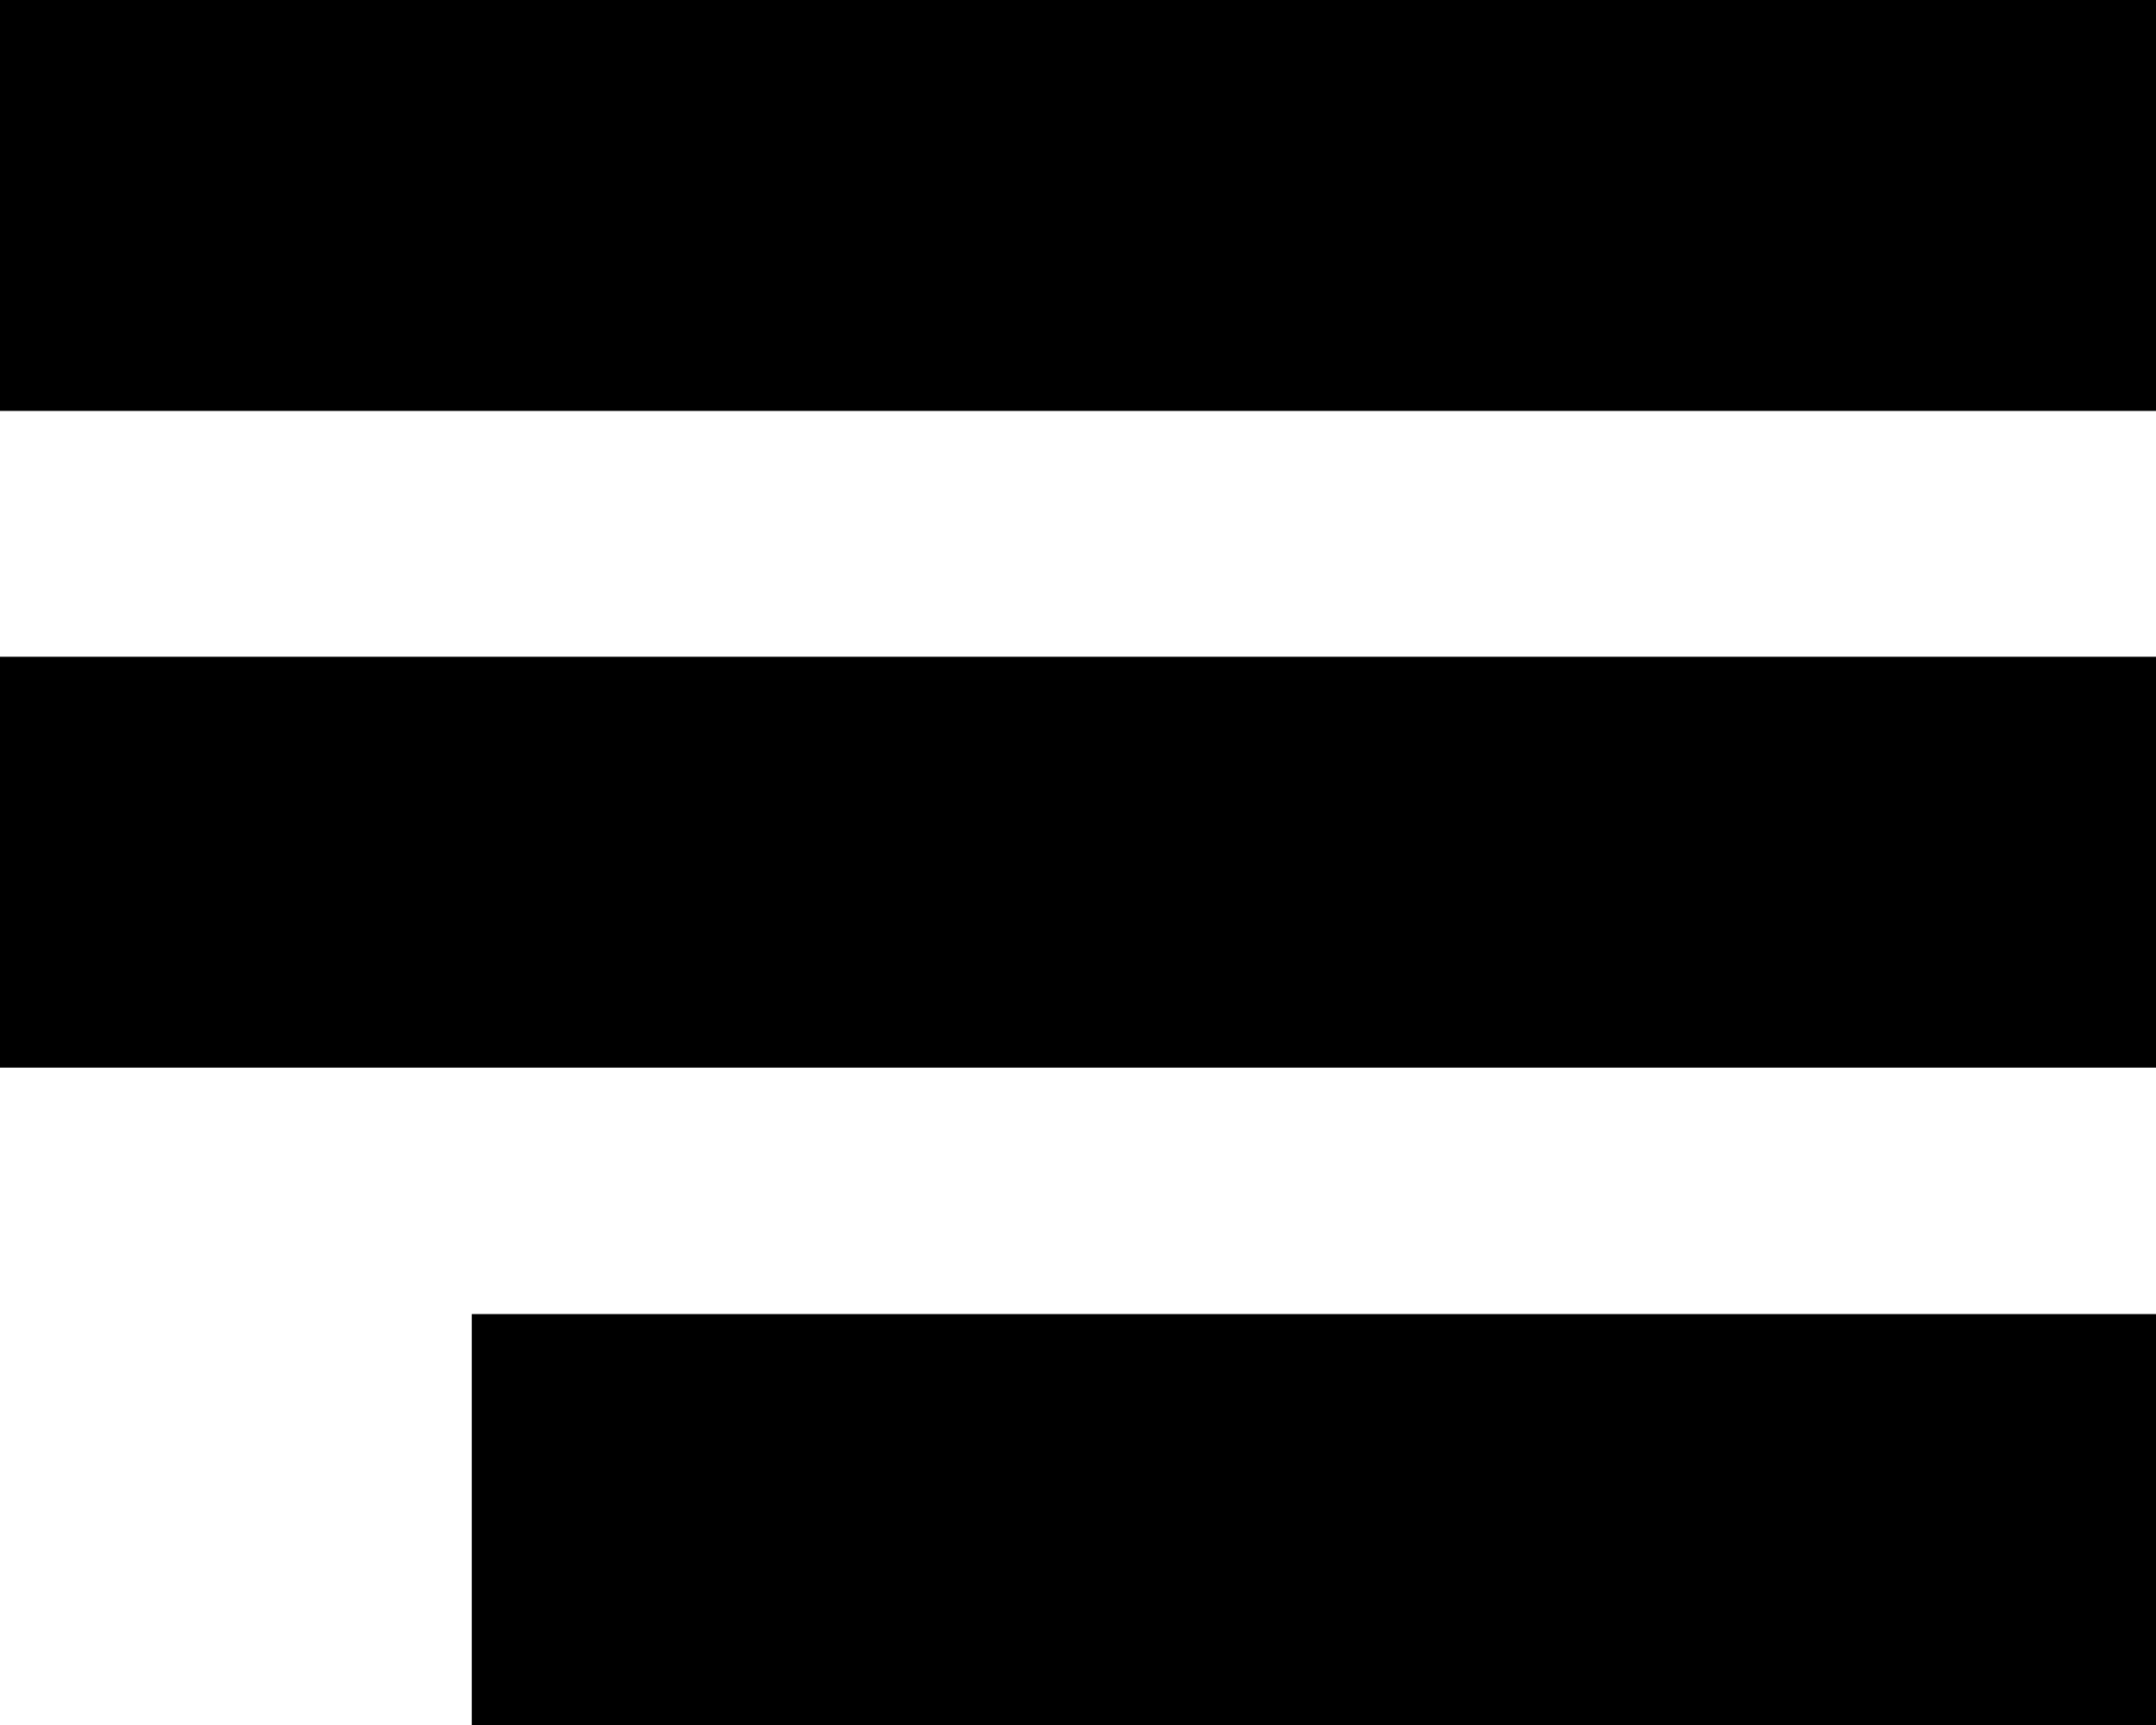 <svg viewBox="0 0 35 28" fill="none" xmlns="http://www.w3.org/2000/svg">
<path d="M35 0H0V6.67H35V0Z" fill="black"/>
<path d="M35 10.66H0V17.33H35V10.66Z" fill="black"/>
<path d="M35 21.33H7.659V28H35V21.33Z" fill="black"/>
</svg>
